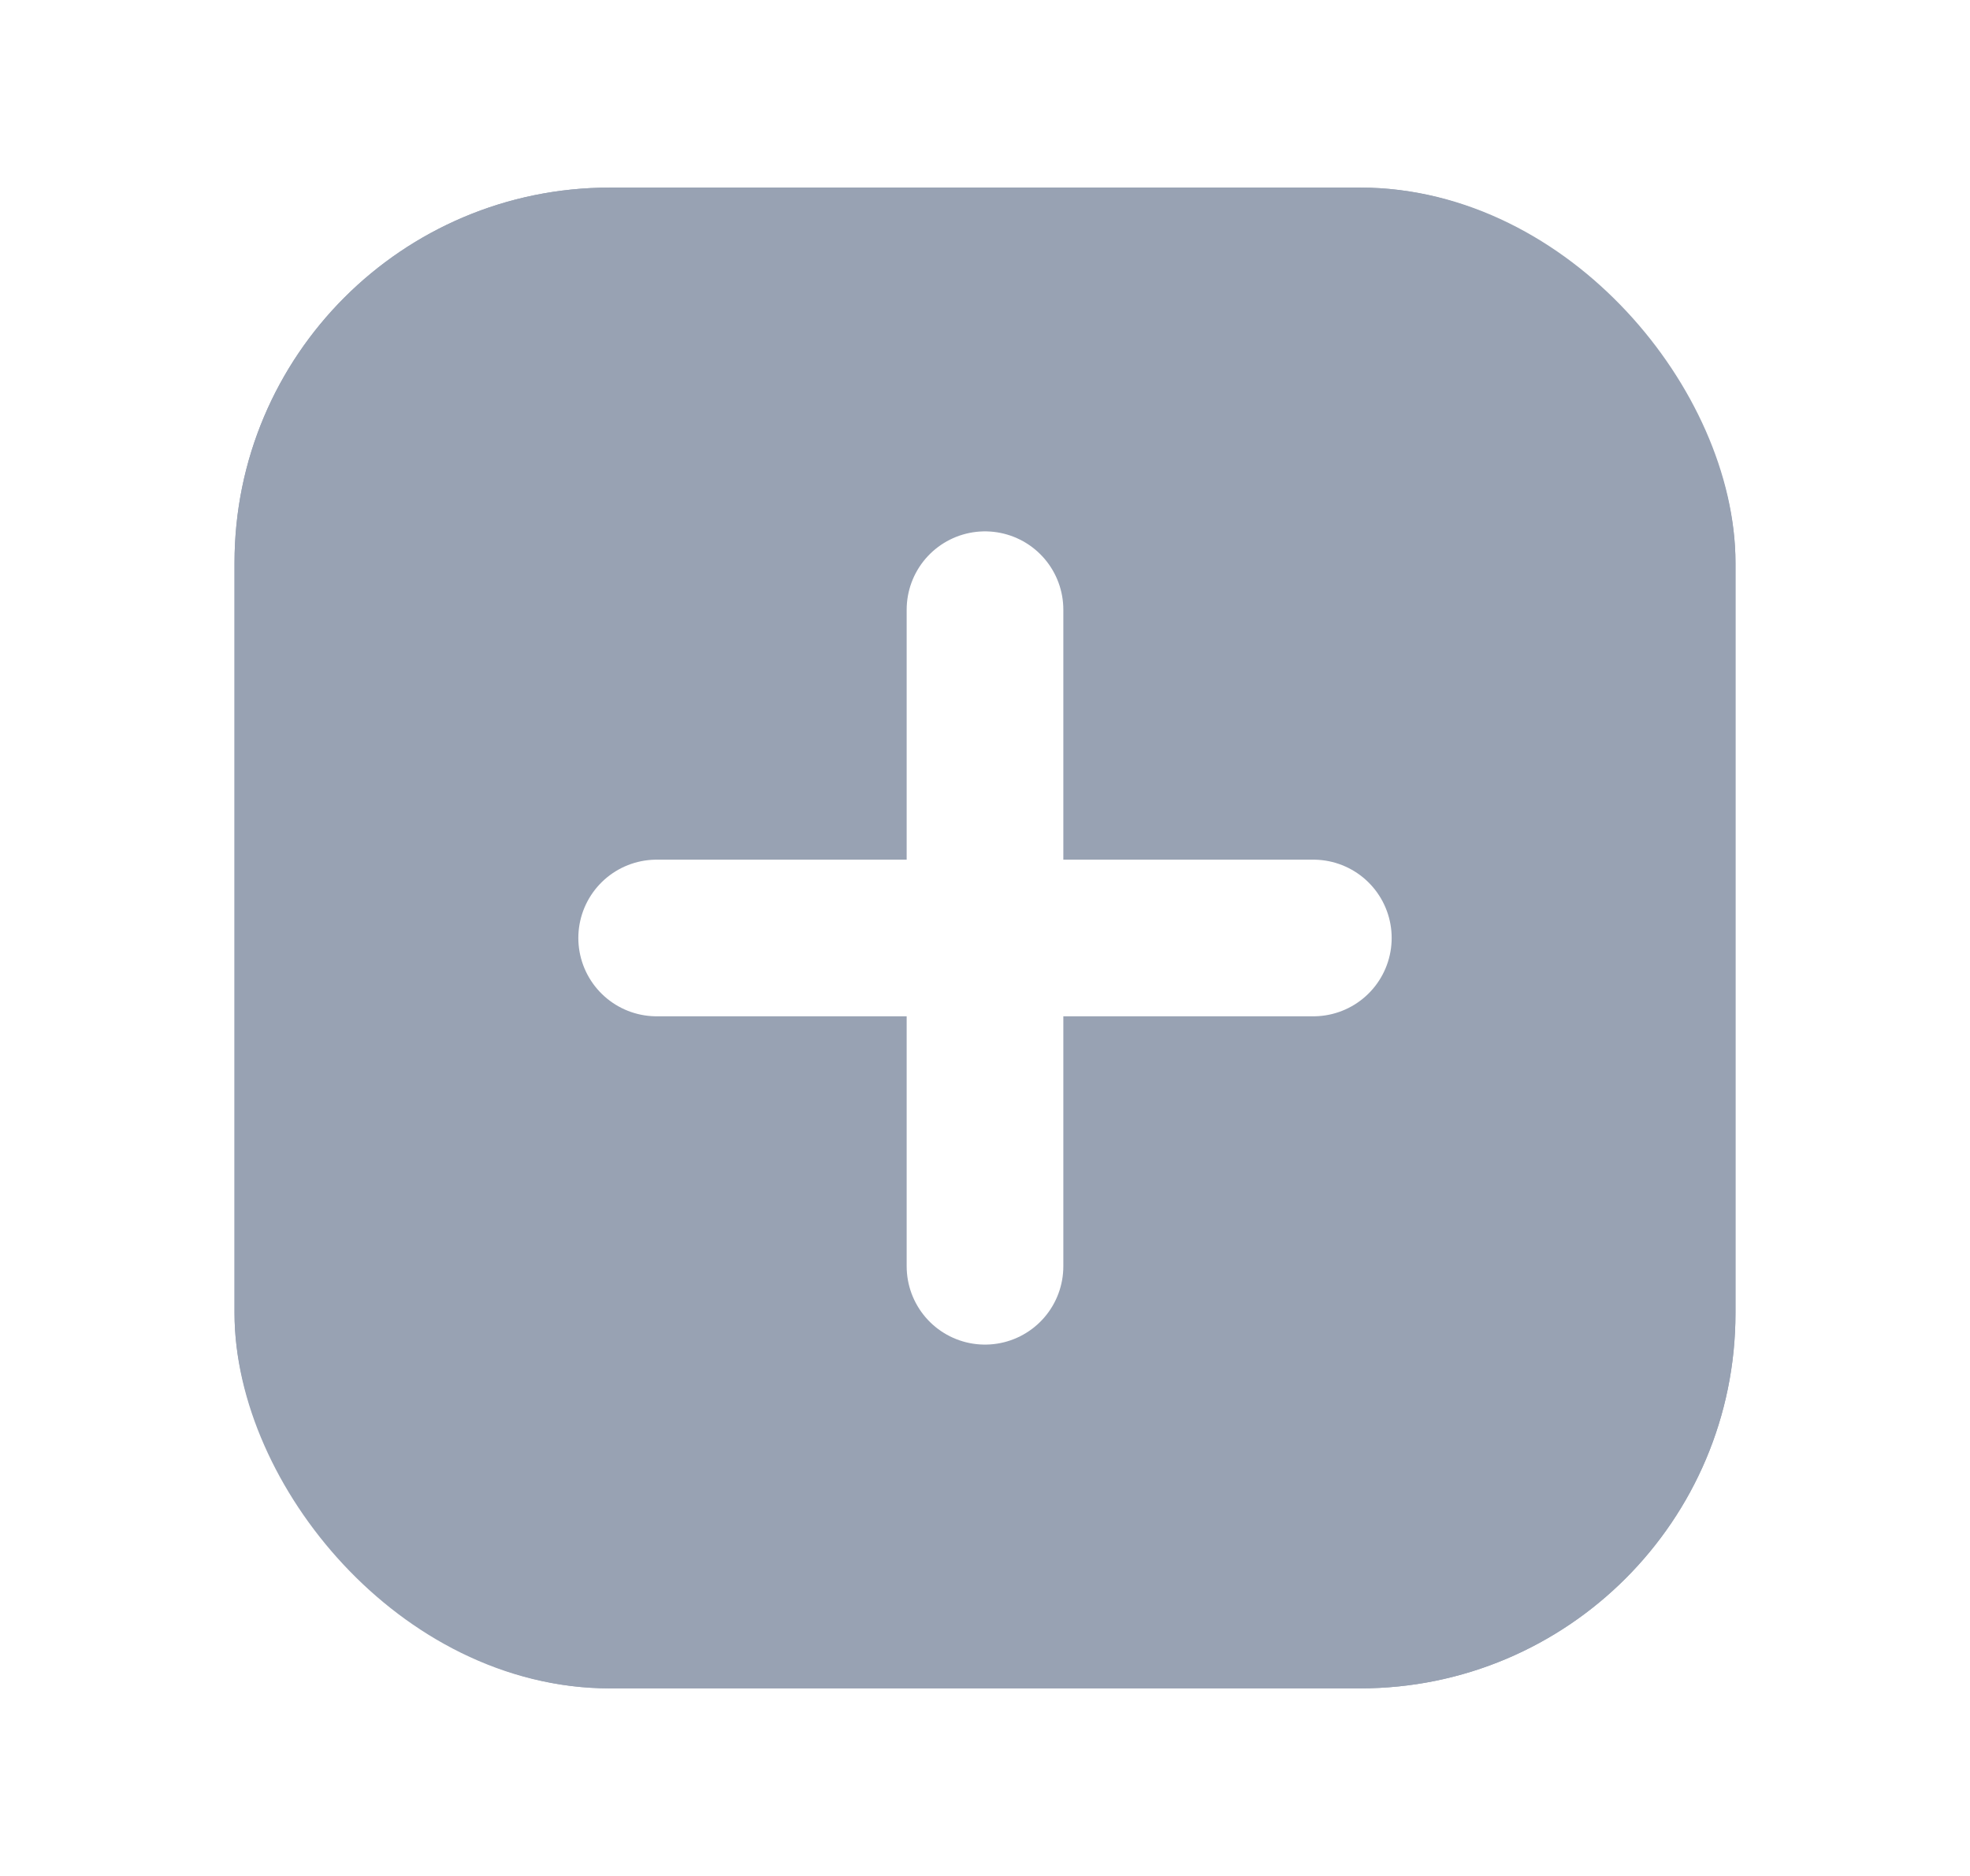 <svg width="21" height="20" viewBox="0 0 21 20" fill="none" xmlns="http://www.w3.org/2000/svg">
<g filter="url(#filter0_d_583_161940)">
<rect x="2.5" y="1" width="16" height="16" rx="4" fill="#98A2B3"/>
<path d="M10.5 5.5V12.5M7 9H14" stroke="white" stroke-width="1.67" stroke-linecap="round" stroke-linejoin="round"/>
<rect x="3" y="1.5" width="15" height="15" rx="3.5" stroke="#98A2B3"/>
</g>
<defs>
<filter id="filter0_d_583_161940" x="0.5" y="0" width="20" height="20" filterUnits="userSpaceOnUse" color-interpolation-filters="sRGB">
<feFlood flood-opacity="0" result="BackgroundImageFix"/>
<feColorMatrix in="SourceAlpha" type="matrix" values="0 0 0 0 0 0 0 0 0 0 0 0 0 0 0 0 0 0 127 0" result="hardAlpha"/>
<feOffset dy="1"/>
<feGaussianBlur stdDeviation="1"/>
<feColorMatrix type="matrix" values="0 0 0 0 0.063 0 0 0 0 0.094 0 0 0 0 0.157 0 0 0 0.05 0"/>
<feBlend mode="normal" in2="BackgroundImageFix" result="effect1_dropShadow_583_161940"/>
<feBlend mode="normal" in="SourceGraphic" in2="effect1_dropShadow_583_161940" result="shape"/>
</filter>
</defs>
</svg>
